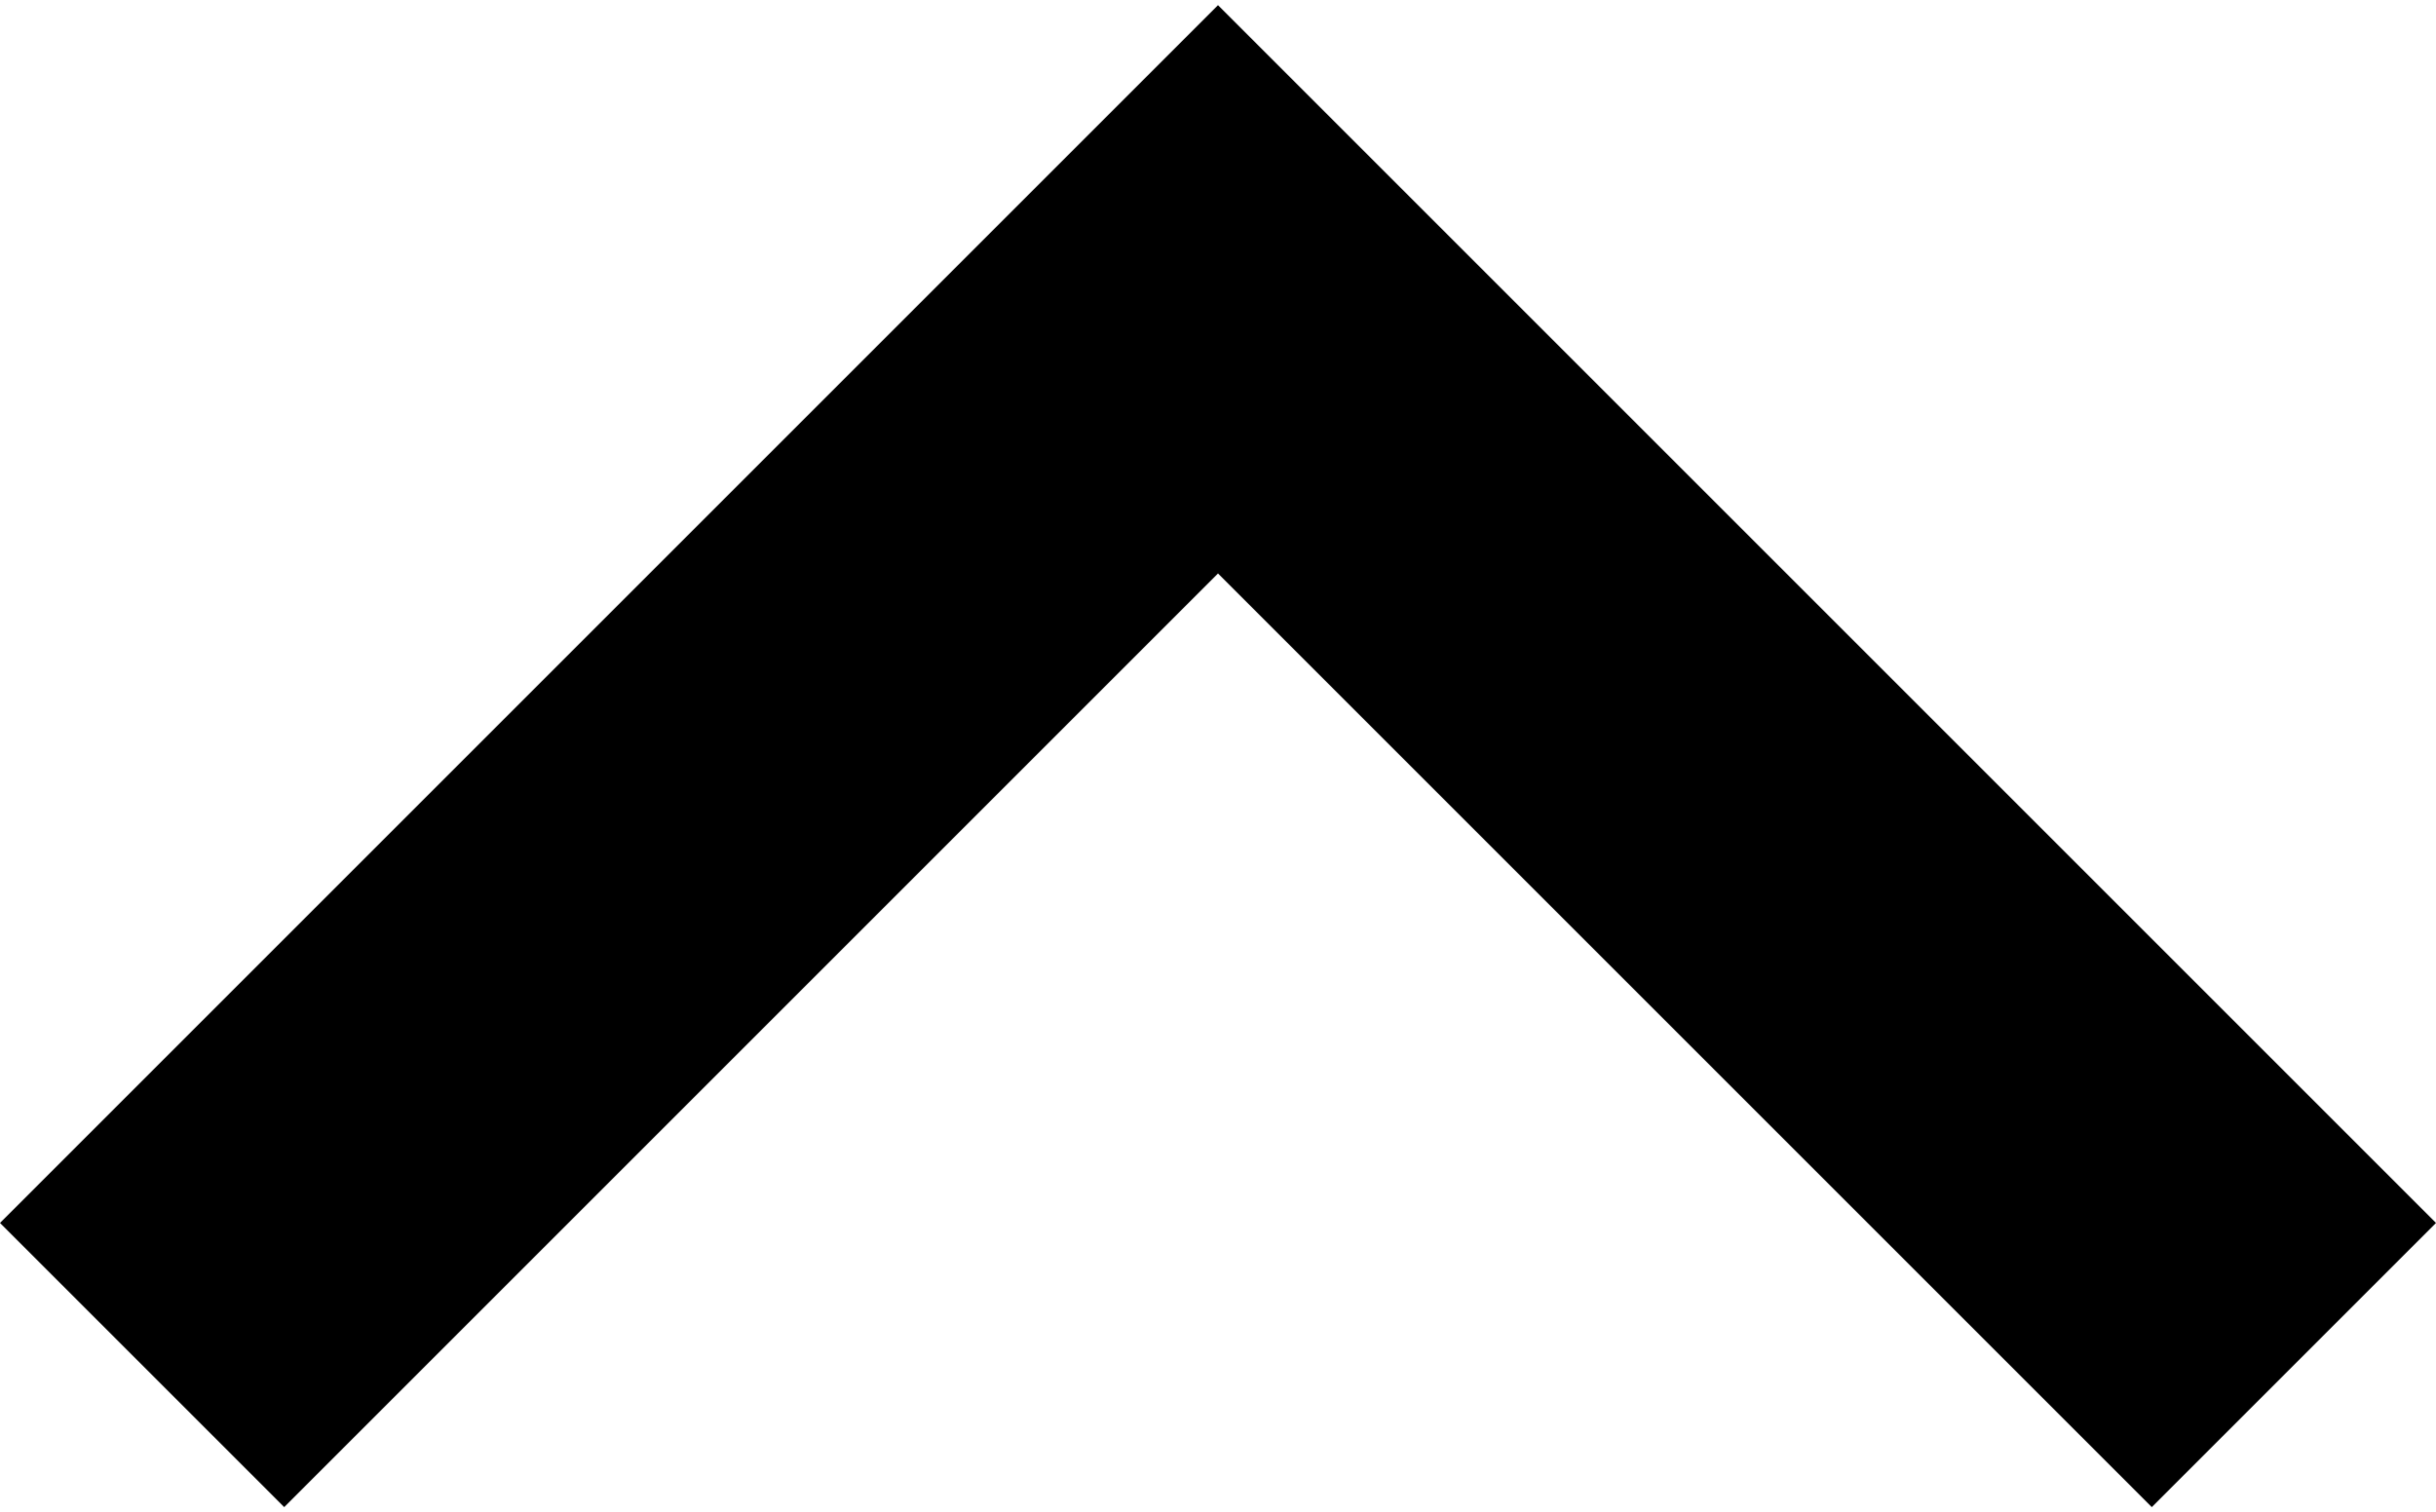 <?xml version="1.0" encoding="UTF-8"?>
<svg width="306px" height="190px" viewBox="0 0 306 190" version="1.1" xmlns="http://www.w3.org/2000/svg" xmlns:xlink="http://www.w3.org/1999/xlink">
    <!-- Generator: Sketch 47.1 (45422) - http://www.bohemiancoding.com/sketch -->
    <title>back</title>
    <desc>Created with Sketch.</desc>
    <defs></defs>
    <g id="Page-1" stroke="none" stroke-width="1" fill="none" fill-rule="evenodd">
        <g id="back" transform="translate(153, 95) rotate(-90) translate(-153, -95) translate(58, -58)" fill-rule="nonzero" fill="#000000">
            <polygon id="Shape" points="36.35 0 0.65 35.7 117.95 153 0.65 270.3 36.35 306 189.35 153"></polygon>
        </g>
    </g>
</svg>